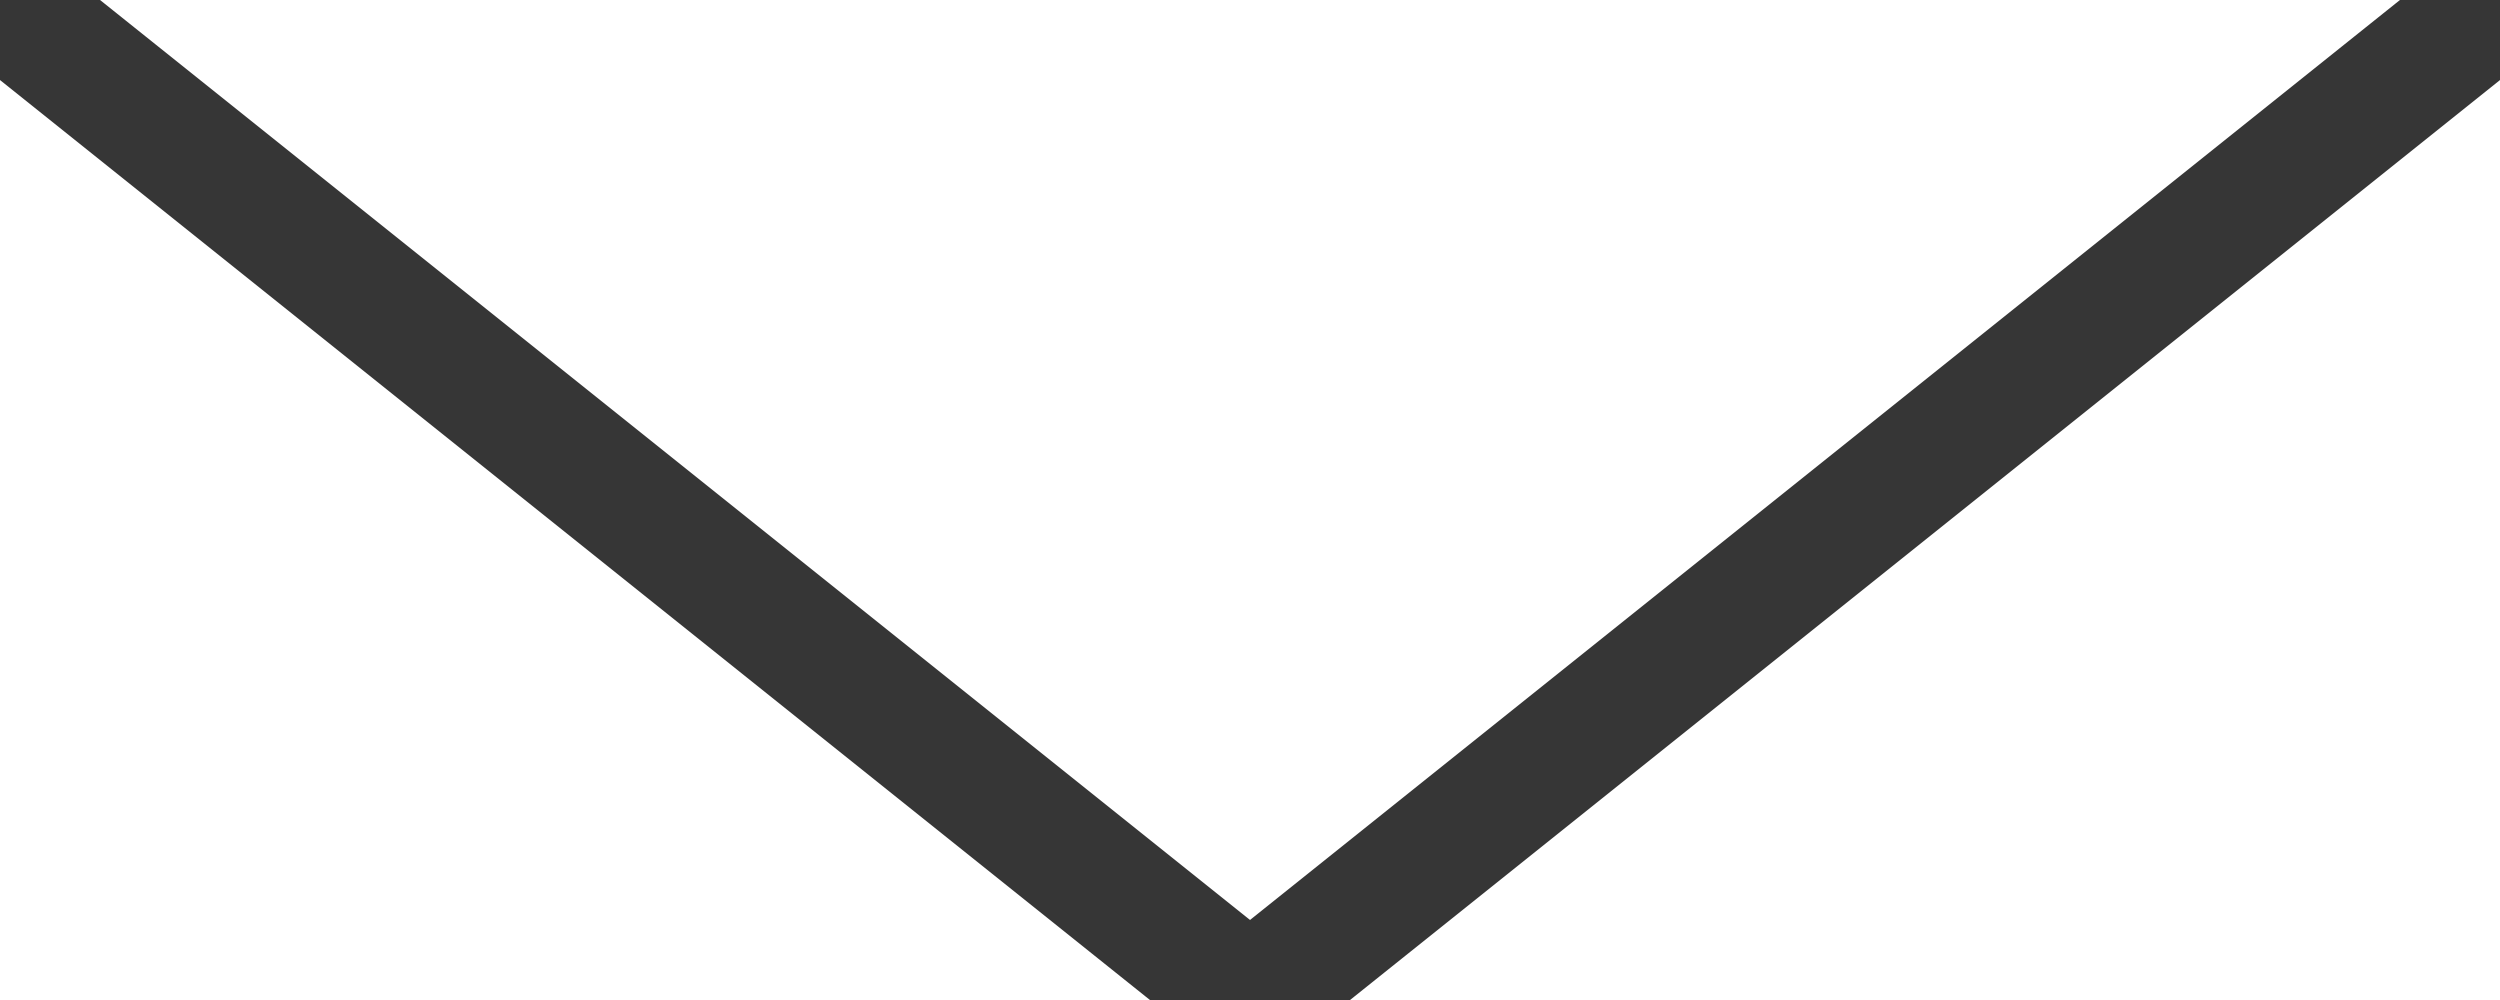 <svg xmlns="http://www.w3.org/2000/svg" width="20" height="8" viewBox="335 26 20 8"><g data-name="Component 99 – 3"><path d="m335 26 10 8" stroke-linejoin="round" stroke-linecap="round" stroke="#363636" fill="transparent" data-name="Line 8"/><path d="m355 26-10 8" stroke-linejoin="round" stroke-linecap="round" stroke="#363636" fill="transparent" data-name="Line 9"/></g></svg>